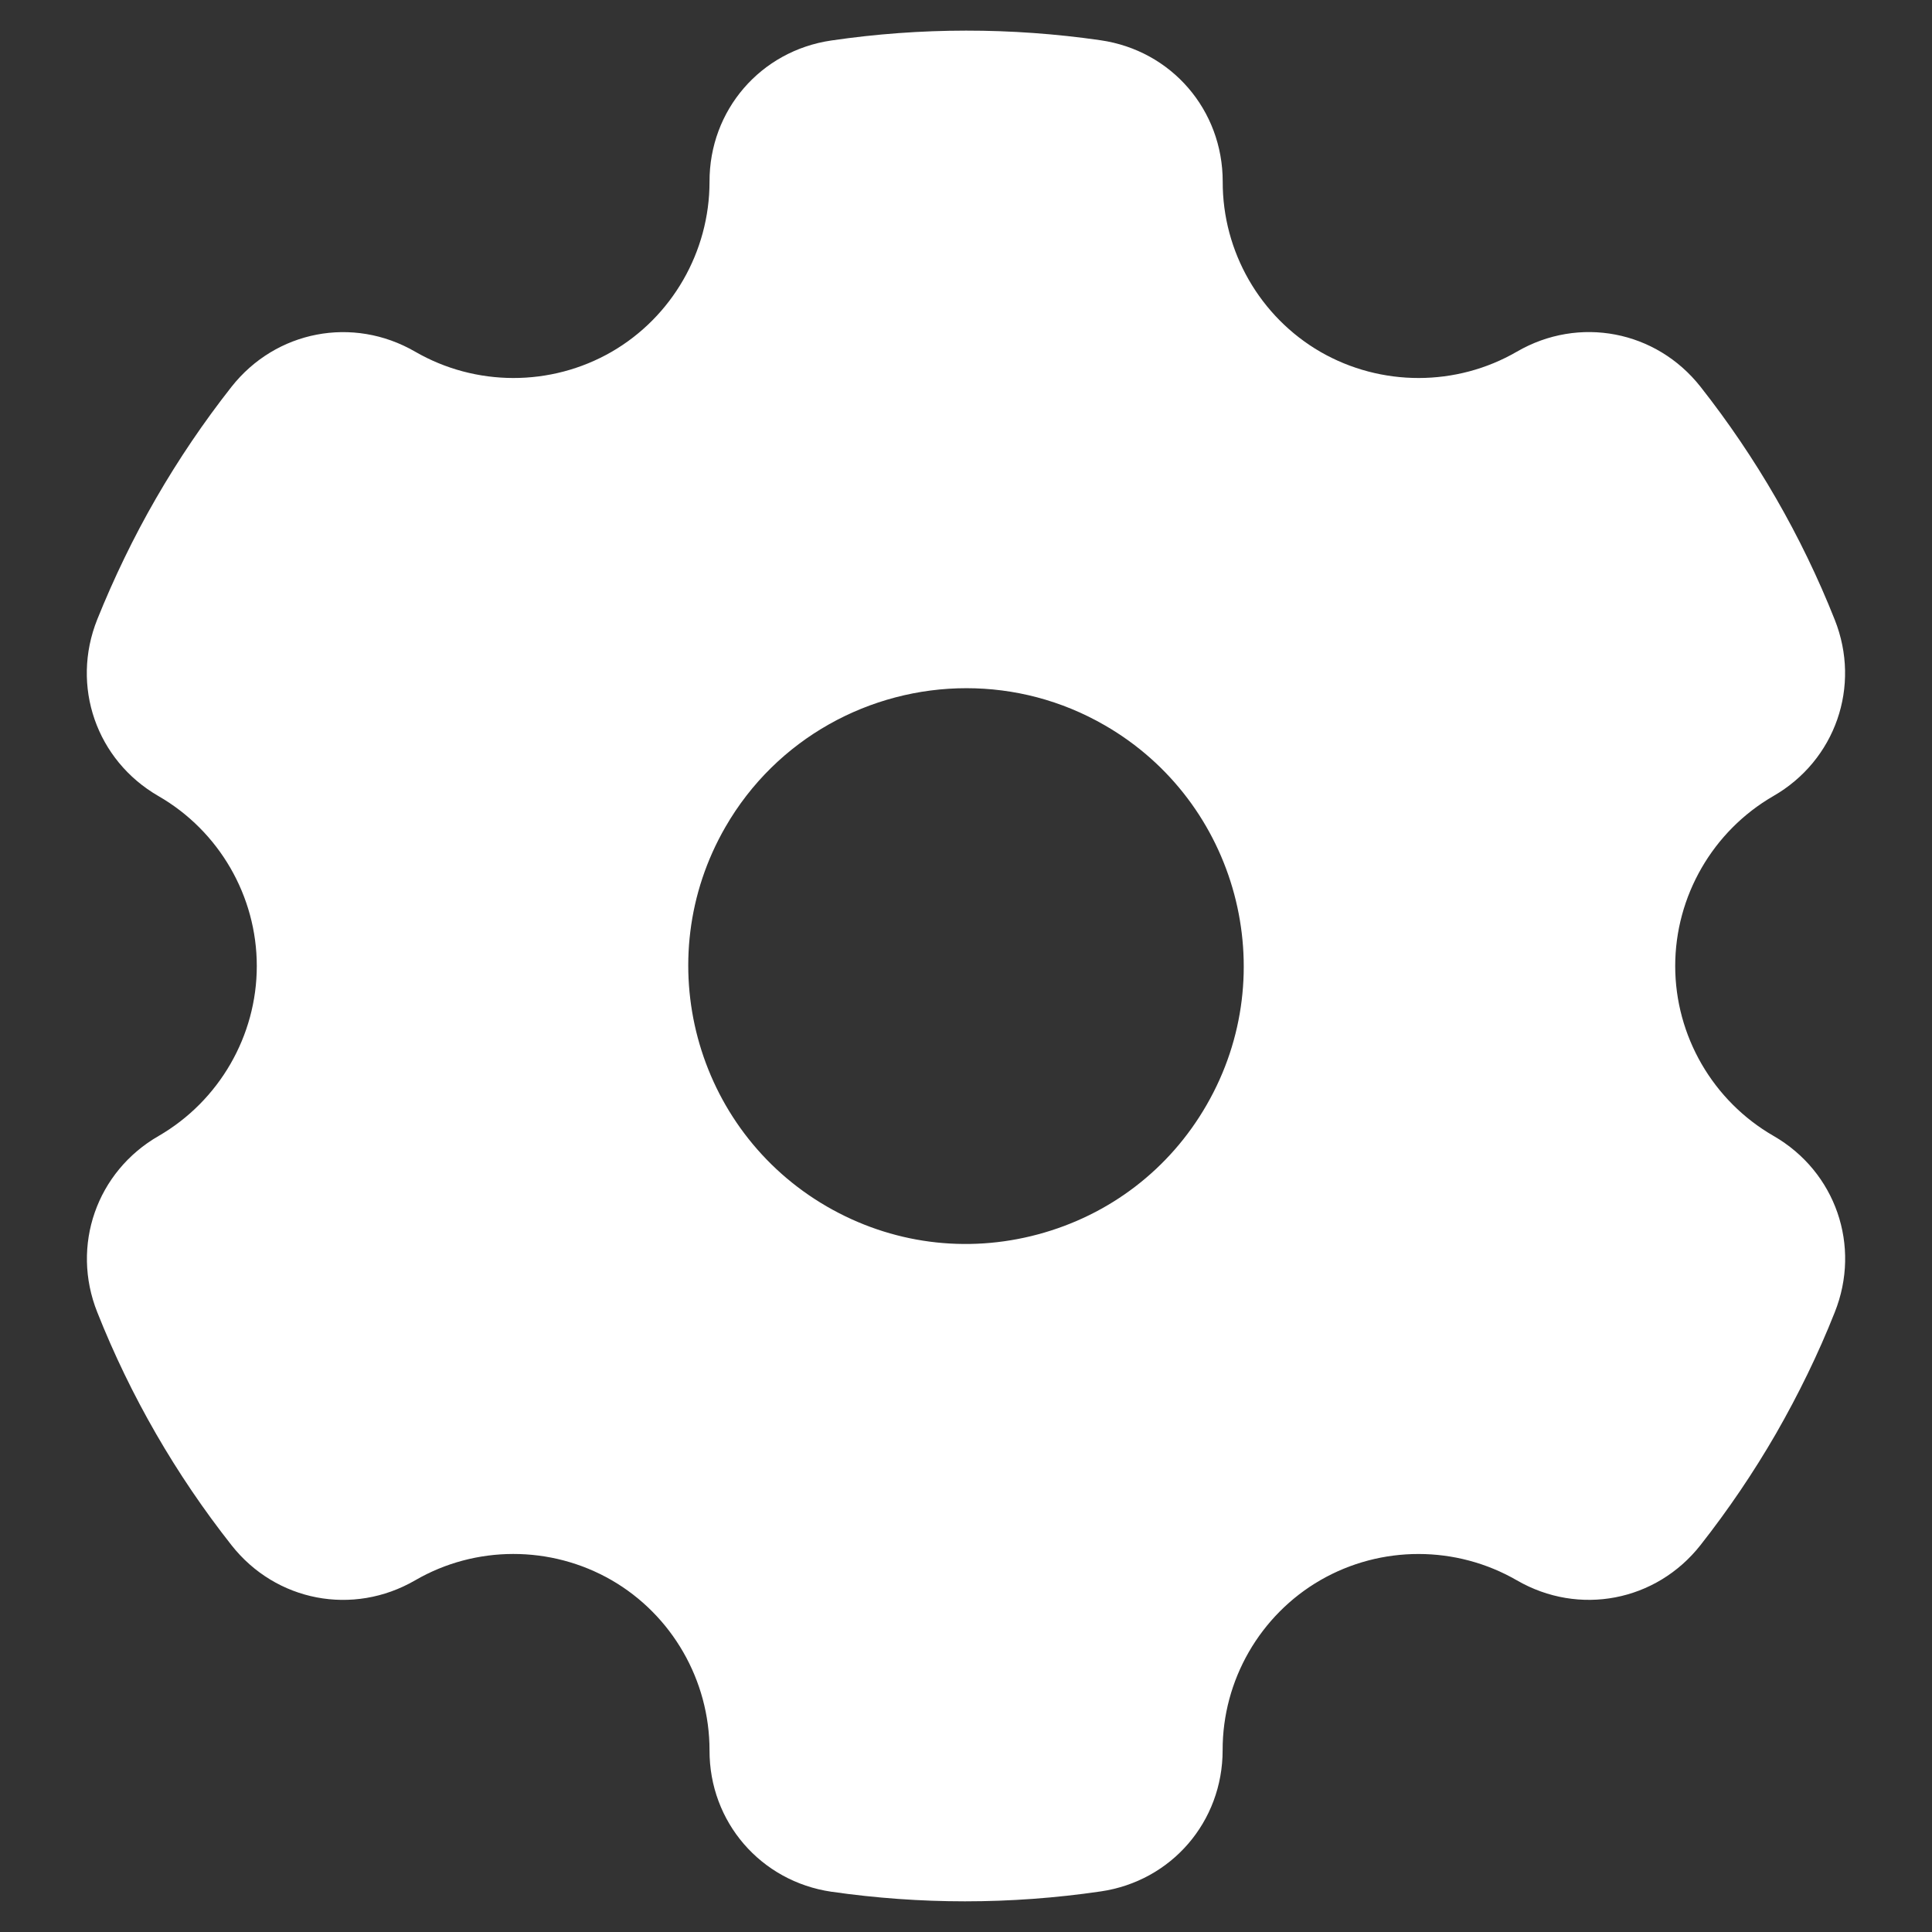<svg width="24" height="24" viewBox="0 0 24 24" fill="none" xmlns="http://www.w3.org/2000/svg">
<rect x="0" y="0" width="24" height="24" fill="#333333" stroke="none"/>
<path fill-rule="evenodd" clip-rule="evenodd" d="M22.032 14.111C21.278 13.677 20.81 12.868 20.81 12C20.81 11.132 21.278 10.323 22.029 9.889C22.8 9.446 23.121 8.525 22.792 7.699C22.379 6.657 21.816 5.683 21.124 4.804C20.573 4.105 19.615 3.921 18.844 4.368C18.093 4.804 17.157 4.805 16.403 4.371C15.652 3.936 15.186 3.126 15.189 2.256C15.189 1.366 14.552 0.627 13.671 0.5C12.563 0.34 11.439 0.34 10.327 0.503C9.448 0.631 8.811 1.37 8.814 2.258C8.814 3.127 8.348 3.937 7.597 4.371C6.843 4.805 5.909 4.804 5.156 4.368C4.385 3.922 3.427 4.106 2.876 4.805C2.533 5.241 2.217 5.707 1.938 6.191C1.659 6.674 1.415 7.181 1.208 7.695C0.877 8.522 1.197 9.444 1.968 9.889C2.722 10.323 3.19 11.132 3.19 12C3.19 12.868 2.722 13.676 1.971 14.111C1.2 14.554 0.879 15.475 1.208 16.3C1.621 17.343 2.184 18.317 2.876 19.195C3.427 19.895 4.385 20.078 5.156 19.632C5.907 19.195 6.843 19.195 7.597 19.629C8.348 20.063 8.814 20.873 8.814 21.743C8.811 22.633 9.451 23.372 10.329 23.5C10.881 23.579 11.434 23.619 11.988 23.619C12.55 23.619 13.113 23.578 13.673 23.496C14.552 23.368 15.188 22.63 15.188 21.742C15.186 20.872 15.652 20.063 16.403 19.629C17.157 19.195 18.09 19.196 18.844 19.632C19.615 20.078 20.573 19.894 21.124 19.194C21.467 18.758 21.783 18.292 22.062 17.809C22.339 17.326 22.587 16.82 22.791 16.304C23.123 15.477 22.803 14.555 22.032 14.111ZM14.989 13.726C14.53 14.524 13.785 15.095 12.893 15.334C12.003 15.573 11.072 15.45 10.274 14.989C8.627 14.037 8.06 11.922 9.011 10.274C9.648 9.168 10.813 8.549 12.005 8.549C12.592 8.549 13.183 8.697 13.726 9.011C15.373 9.962 15.94 12.078 14.989 13.726Z" fill="white"/>
</svg>
